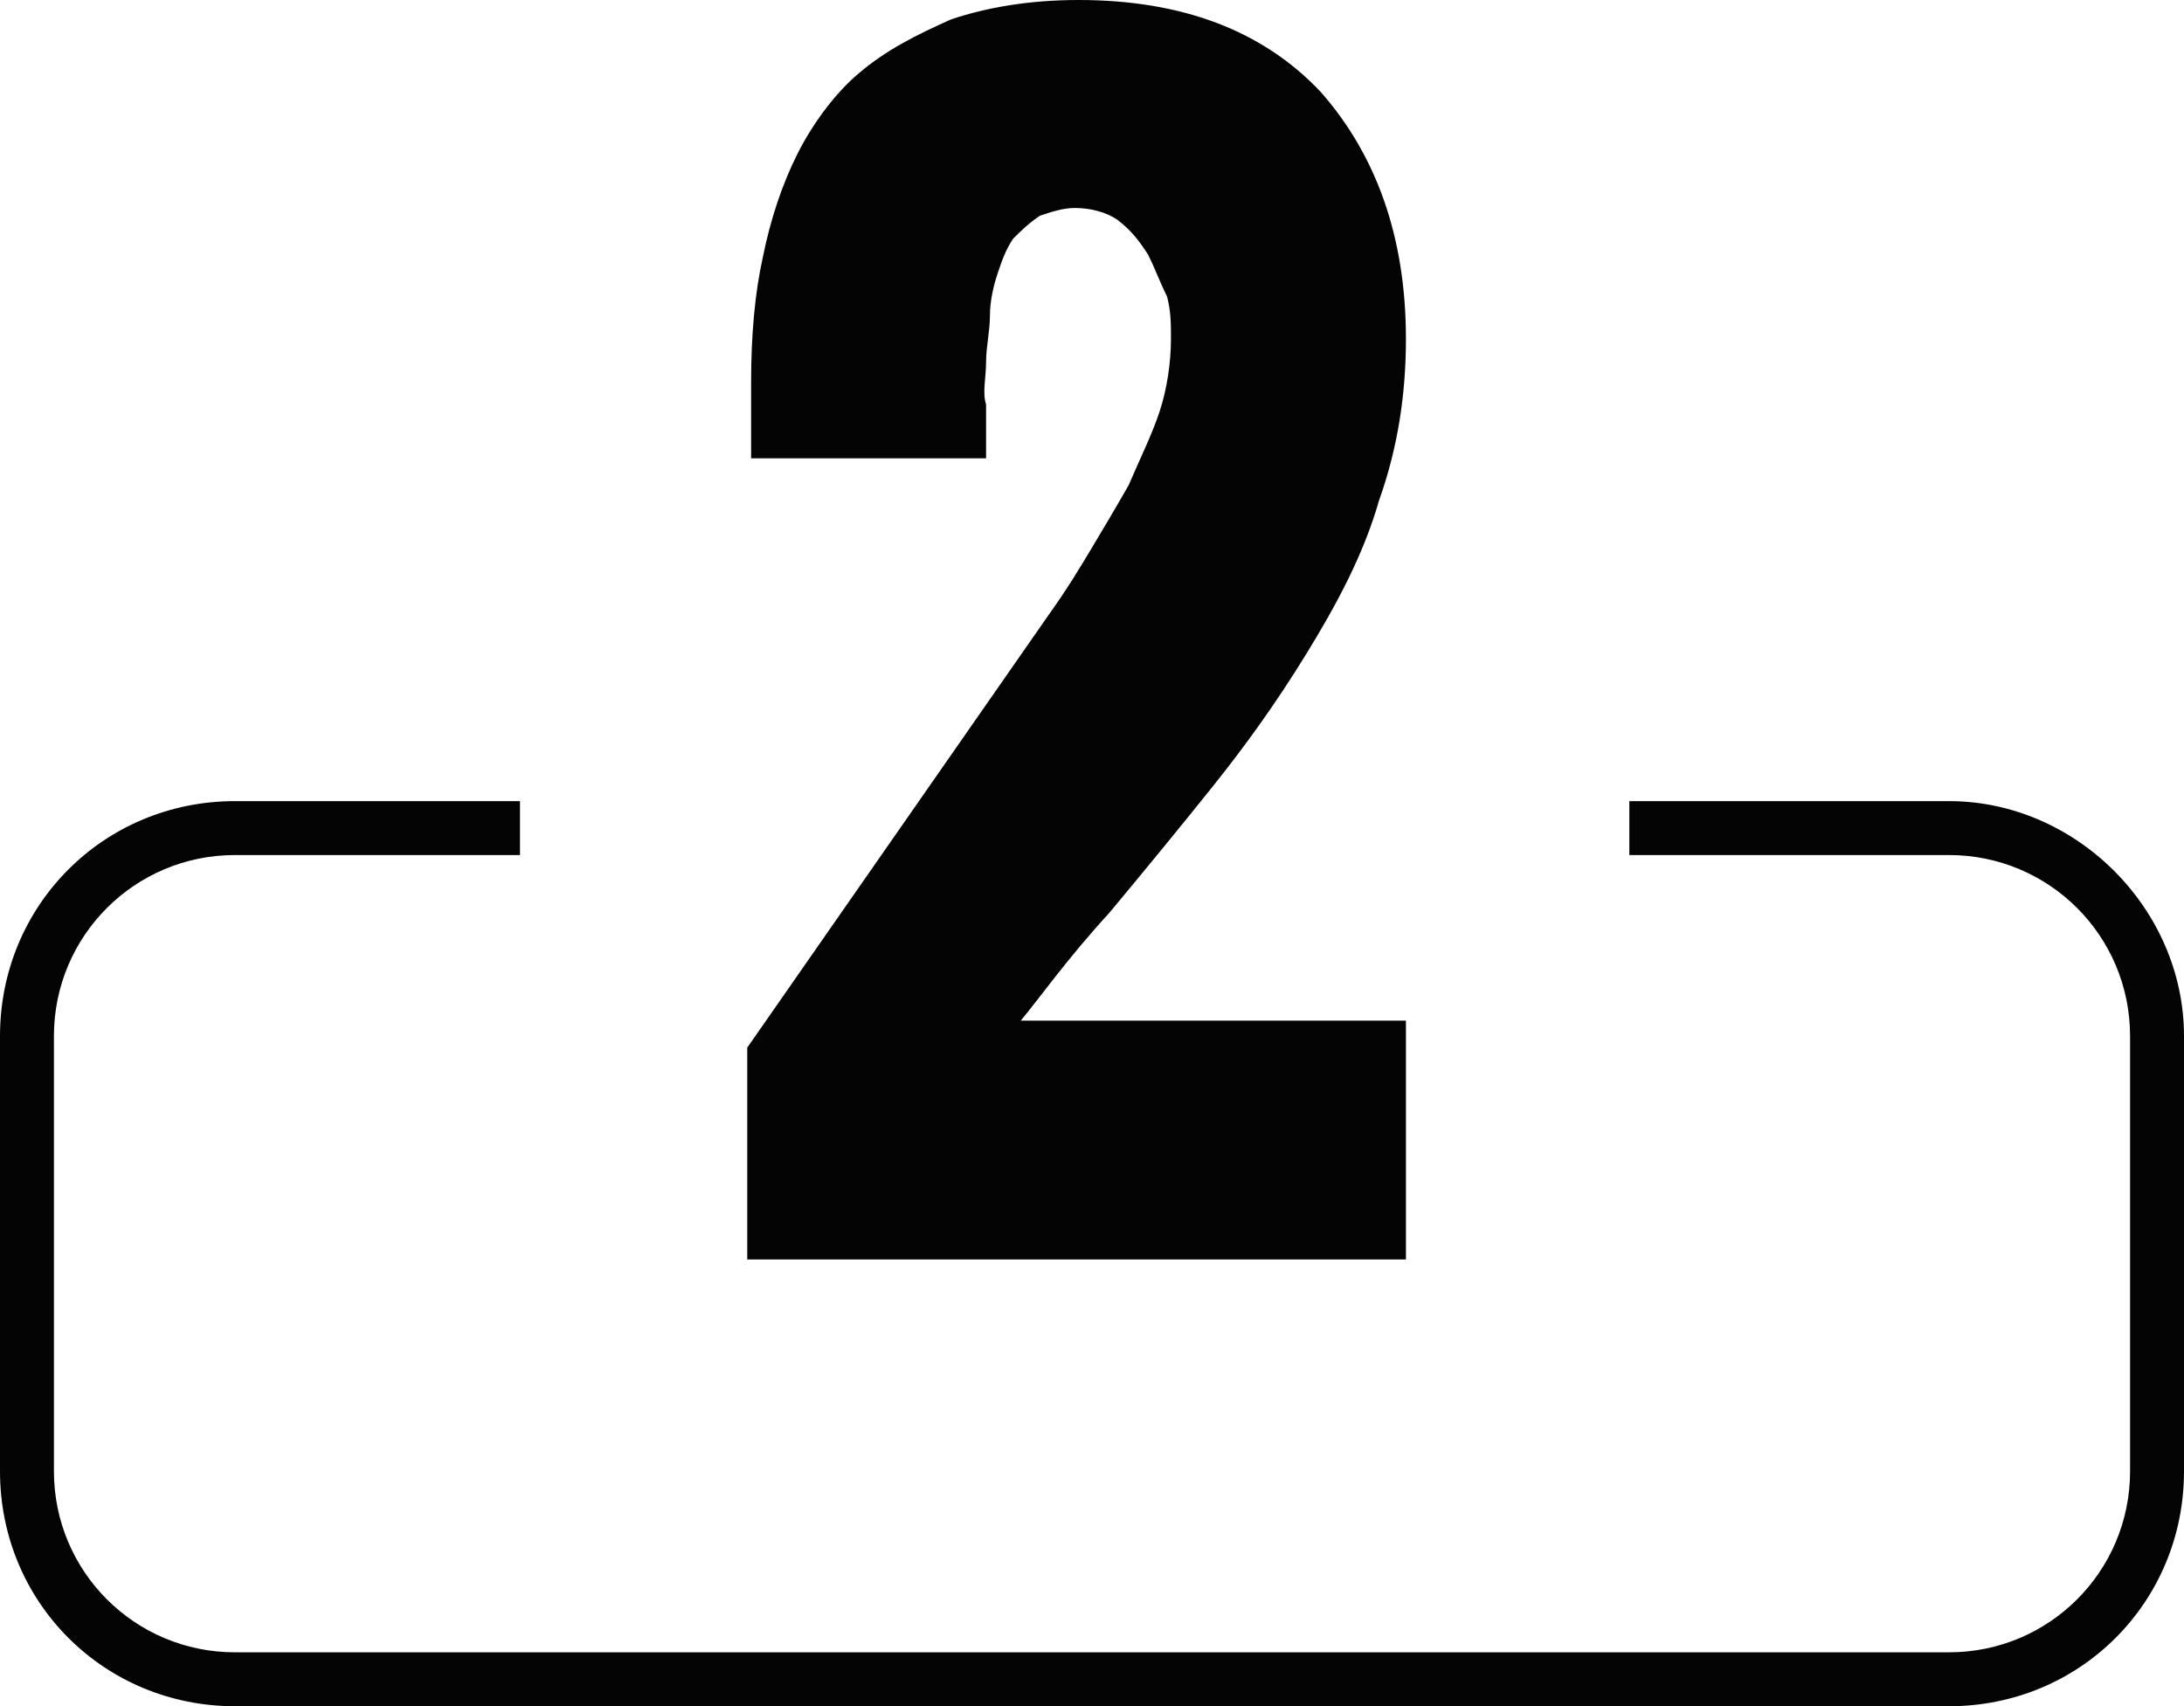 <?xml version="1.0" encoding="utf-8"?>
<!-- Generator: Adobe Illustrator 23.0.3, SVG Export Plug-In . SVG Version: 6.00 Build 0)  -->
<svg version="1.1" xmlns="http://www.w3.org/2000/svg" xmlns:xlink="http://www.w3.org/1999/xlink" x="0px" y="0px"
	 viewBox="0 0 56.7 44.3" style="enable-background:new 0 0 56.7 44.3;" xml:space="preserve">
<style type="text/css">
	.st0{fill:#040404;}
	.st1{display:none;fill:#040404;}
</style>
<g id="Layer_4">
	<path class="st0" d="M50.6,20.8h-8.3v1.4h8.3c2.6,0,4.7,2.1,4.7,4.7v11.3c0,2.6-2.1,4.7-4.7,4.7H6.1c-2.6,0-4.7-2.1-4.7-4.7V26.9
		c0-2.6,2.1-4.7,4.7-4.7h7.4v-1.4H6.1c-3.4,0-6.1,2.7-6.1,6.1v11.3c0,3.4,2.7,6.1,6.1,6.1h44.5c3.4,0,6.1-2.7,6.1-6.1V26.9
		C56.7,23.6,53.9,20.8,50.6,20.8z"/>
</g>
<g id="Layer_1">
	<path class="st1" d="M25.8,32.1V8.3h-3.2V3.5c0.3-0.2,0.8-0.4,1.3-0.7c0.6-0.3,1-0.5,1.3-0.7c0.3-0.2,0.7-0.4,1-0.8
		C26.6,1,27,0.5,27.2,0H32v32.1H25.8z"/>
	<path class="st0" d="M36.5,8.8c0,1.4-0.2,2.8-0.7,4.2c-0.4,1.4-1.1,2.7-1.9,4c-0.8,1.3-1.6,2.4-2.4,3.4c-0.8,1-1.7,2.1-2.7,3.3
		c-1.1,1.2-1.8,2.2-2.3,2.8h10v6.2H19.4v-5.5L27.2,16c0.5-0.7,0.8-1.2,1.1-1.7c0.3-0.5,0.6-1,1-1.7c0.3-0.7,0.6-1.3,0.8-1.9
		c0.2-0.6,0.3-1.3,0.3-1.9c0-0.4,0-0.7-0.1-1.1C30.1,7.3,30,7,29.8,6.6C29.6,6.3,29.4,6,29,5.7c-0.3-0.2-0.7-0.3-1.1-0.3
		c-0.3,0-0.6,0.1-0.9,0.2c-0.3,0.2-0.5,0.4-0.7,0.6c-0.2,0.3-0.3,0.6-0.4,0.9c-0.1,0.3-0.2,0.7-0.2,1.1c0,0.4-0.1,0.8-0.1,1.2
		c0,0.4-0.1,0.8,0,1.1c0,0.4,0,0.7,0,1c0,0.2,0,0.3,0,0.4h-6.1v-2c0-1.2,0.1-2.3,0.3-3.2c0.2-1,0.5-1.9,0.9-2.7
		c0.4-0.8,1-1.6,1.6-2.1c0.7-0.6,1.5-1,2.4-1.4C25.6,0.2,26.7,0,28,0c2.7,0,4.8,0.8,6.3,2.4C35.7,4,36.5,6.1,36.5,8.8z"/>
	<path class="st1" d="M19.4,22.4h6.2c0,0.1,0,0.2,0,0.4c0,0.4,0,0.7,0,0.9c0,0.2,0,0.5,0,0.9c0,0.4,0.1,0.8,0.1,1
		c0.1,0.3,0.1,0.5,0.3,0.9c0.1,0.3,0.3,0.6,0.4,0.8c0.2,0.2,0.4,0.3,0.7,0.5c0.3,0.1,0.6,0.2,0.9,0.2s0.6-0.1,0.9-0.2
		c0.3-0.1,0.5-0.3,0.6-0.4c0.2-0.2,0.3-0.4,0.4-0.7c0.1-0.3,0.2-0.6,0.3-0.8c0.1-0.2,0.1-0.5,0.1-0.9c0-0.4,0-0.7,0-0.8
		c0-0.2,0-0.4,0-0.8c0-1.5-0.4-2.6-1.1-3.4c-0.7-0.8-1.8-1.2-3.3-1.2v-6.2c0.7,0,1.3,0,1.8-0.1c0.5-0.1,1-0.3,1.4-0.5
		c0.4-0.2,0.7-0.6,0.9-1.1c0.2-0.5,0.3-1.1,0.3-1.8c0-0.5,0-0.9-0.1-1.3c-0.1-0.4-0.2-0.7-0.3-1.1c-0.2-0.4-0.4-0.6-0.7-0.8
		c-0.3-0.2-0.7-0.3-1.2-0.3c-0.3,0-0.6,0.1-0.9,0.2c-0.3,0.1-0.5,0.3-0.7,0.5c-0.2,0.2-0.3,0.4-0.4,0.8c-0.1,0.3-0.2,0.6-0.3,0.9
		c-0.1,0.3-0.1,0.6-0.1,1c0,0.4,0,0.7,0,0.9c0,0.2,0,0.5,0,0.9c0,0.1,0,0.2,0,0.3h-6.2v-2c0-2.8,0.8-4.9,2.3-6.5
		C23.1,0.8,25.2,0,28,0c2.7,0,4.9,0.8,6.4,2.4c1.5,1.6,2.3,3.8,2.3,6.5c0,1.3-0.3,2.6-0.8,3.9c-0.6,1.2-1.4,2.2-2.4,2.8
		c1.1,0.8,2,1.9,2.5,3.3c0.5,1.4,0.8,2.8,0.8,4.4c0,1.5-0.2,2.8-0.5,4c-0.3,1.2-0.8,2.2-1.5,3.2c-0.7,0.9-1.6,1.6-2.7,2.1
		c-1.1,0.5-2.5,0.7-4,0.7c-1.3,0-2.5-0.2-3.5-0.5c-1-0.3-1.8-0.8-2.5-1.4c-0.6-0.6-1.2-1.3-1.6-2.1c-0.4-0.9-0.7-1.8-0.9-2.7
		c-0.2-1-0.3-2-0.3-3.2V22.4z"/>
</g>
</svg>
